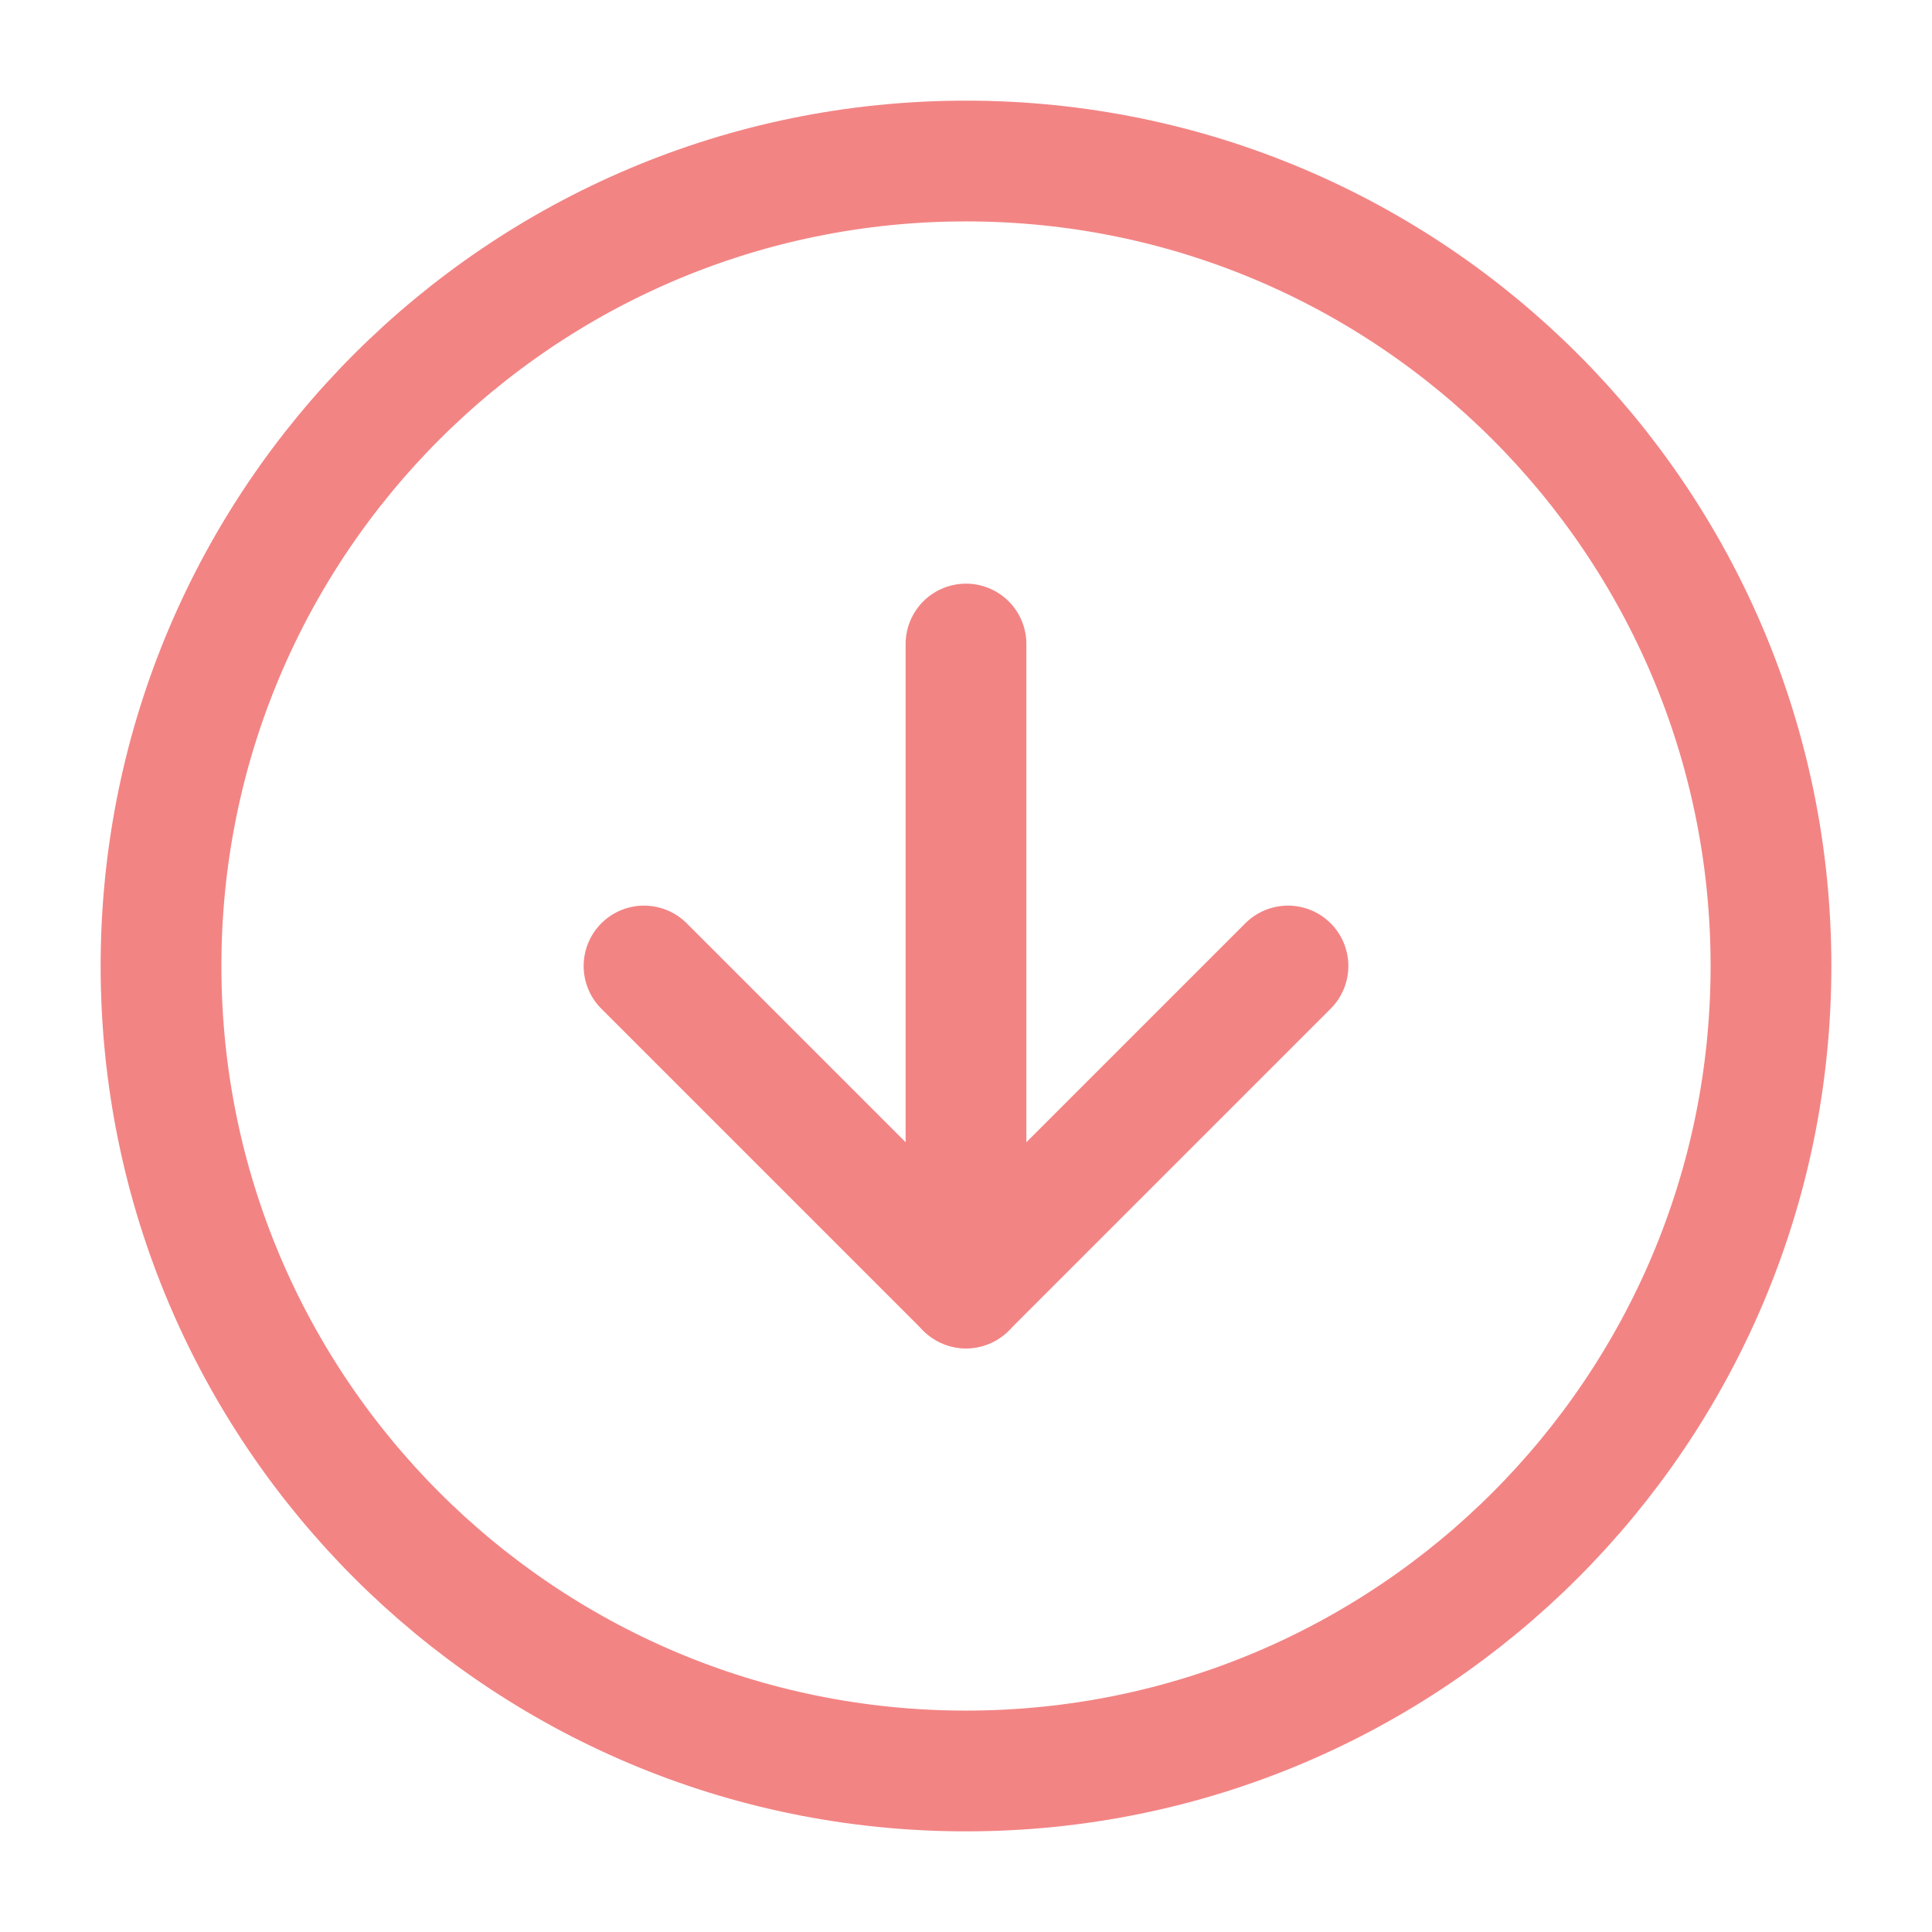 <?xml version="1.0" encoding="UTF-8" standalone="no"?>
<svg
   width="32"
   height="32"
   viewBox="0 0 32 32"
   fill="none"
   version="1.1"
   id="svg1210"
   sodipodi:docname="expense.svg"
   inkscape:version="1.1.1 (1:1.1+202109281949+c3084ef5ed)"
   xmlns:inkscape="http://www.inkscape.org/namespaces/inkscape"
   xmlns:sodipodi="http://sodipodi.sourceforge.net/DTD/sodipodi-0.dtd"
   xmlns="http://www.w3.org/2000/svg"
   xmlns:svg="http://www.w3.org/2000/svg">
  <defs
     id="defs1214" />
  <sodipodi:namedview
     id="namedview1212"
     pagecolor="#ffffff"
     bordercolor="#666666"
     borderopacity="1.0"
     inkscape:pageshadow="2"
     inkscape:pageopacity="0.0"
     inkscape:pagecheckerboard="0"
     showgrid="false"
     inkscape:zoom="26.375"
     inkscape:cx="15.981043"
     inkscape:cy="16.018957"
     inkscape:window-width="1920"
     inkscape:window-height="1016"
     inkscape:window-x="0"
     inkscape:window-y="27"
     inkscape:window-maximized="1"
     inkscape:current-layer="svg1210" />
  <path
     d="M16 29.333C23.364 29.333 29.333 23.364 29.333 16C29.333 8.636 23.364 2.667 16 2.667C8.636 2.667 2.667 8.636 2.667 16C2.667 23.364 8.636 29.333 16 29.333Z"
     stroke="#E83F5B"
     stroke-width="2"
     stroke-linecap="round"
     stroke-linejoin="round"
     id="path1204"
     style="stroke:#f38484;stroke-opacity:1" />
  <path
     d="M10.667 16L16 21.333L21.333 16"
     stroke="#E83F5B"
     stroke-width="2"
     stroke-linecap="round"
     stroke-linejoin="round"
     id="path1206"
     style="stroke:#f38484;stroke-opacity:1" />
  <path
     d="M16 10.667L16 21.333"
     stroke="#E83F5B"
     stroke-width="2"
     stroke-linecap="round"
     stroke-linejoin="round"
     id="path1208"
     style="stroke:#f38484;stroke-opacity:1" />
</svg>
